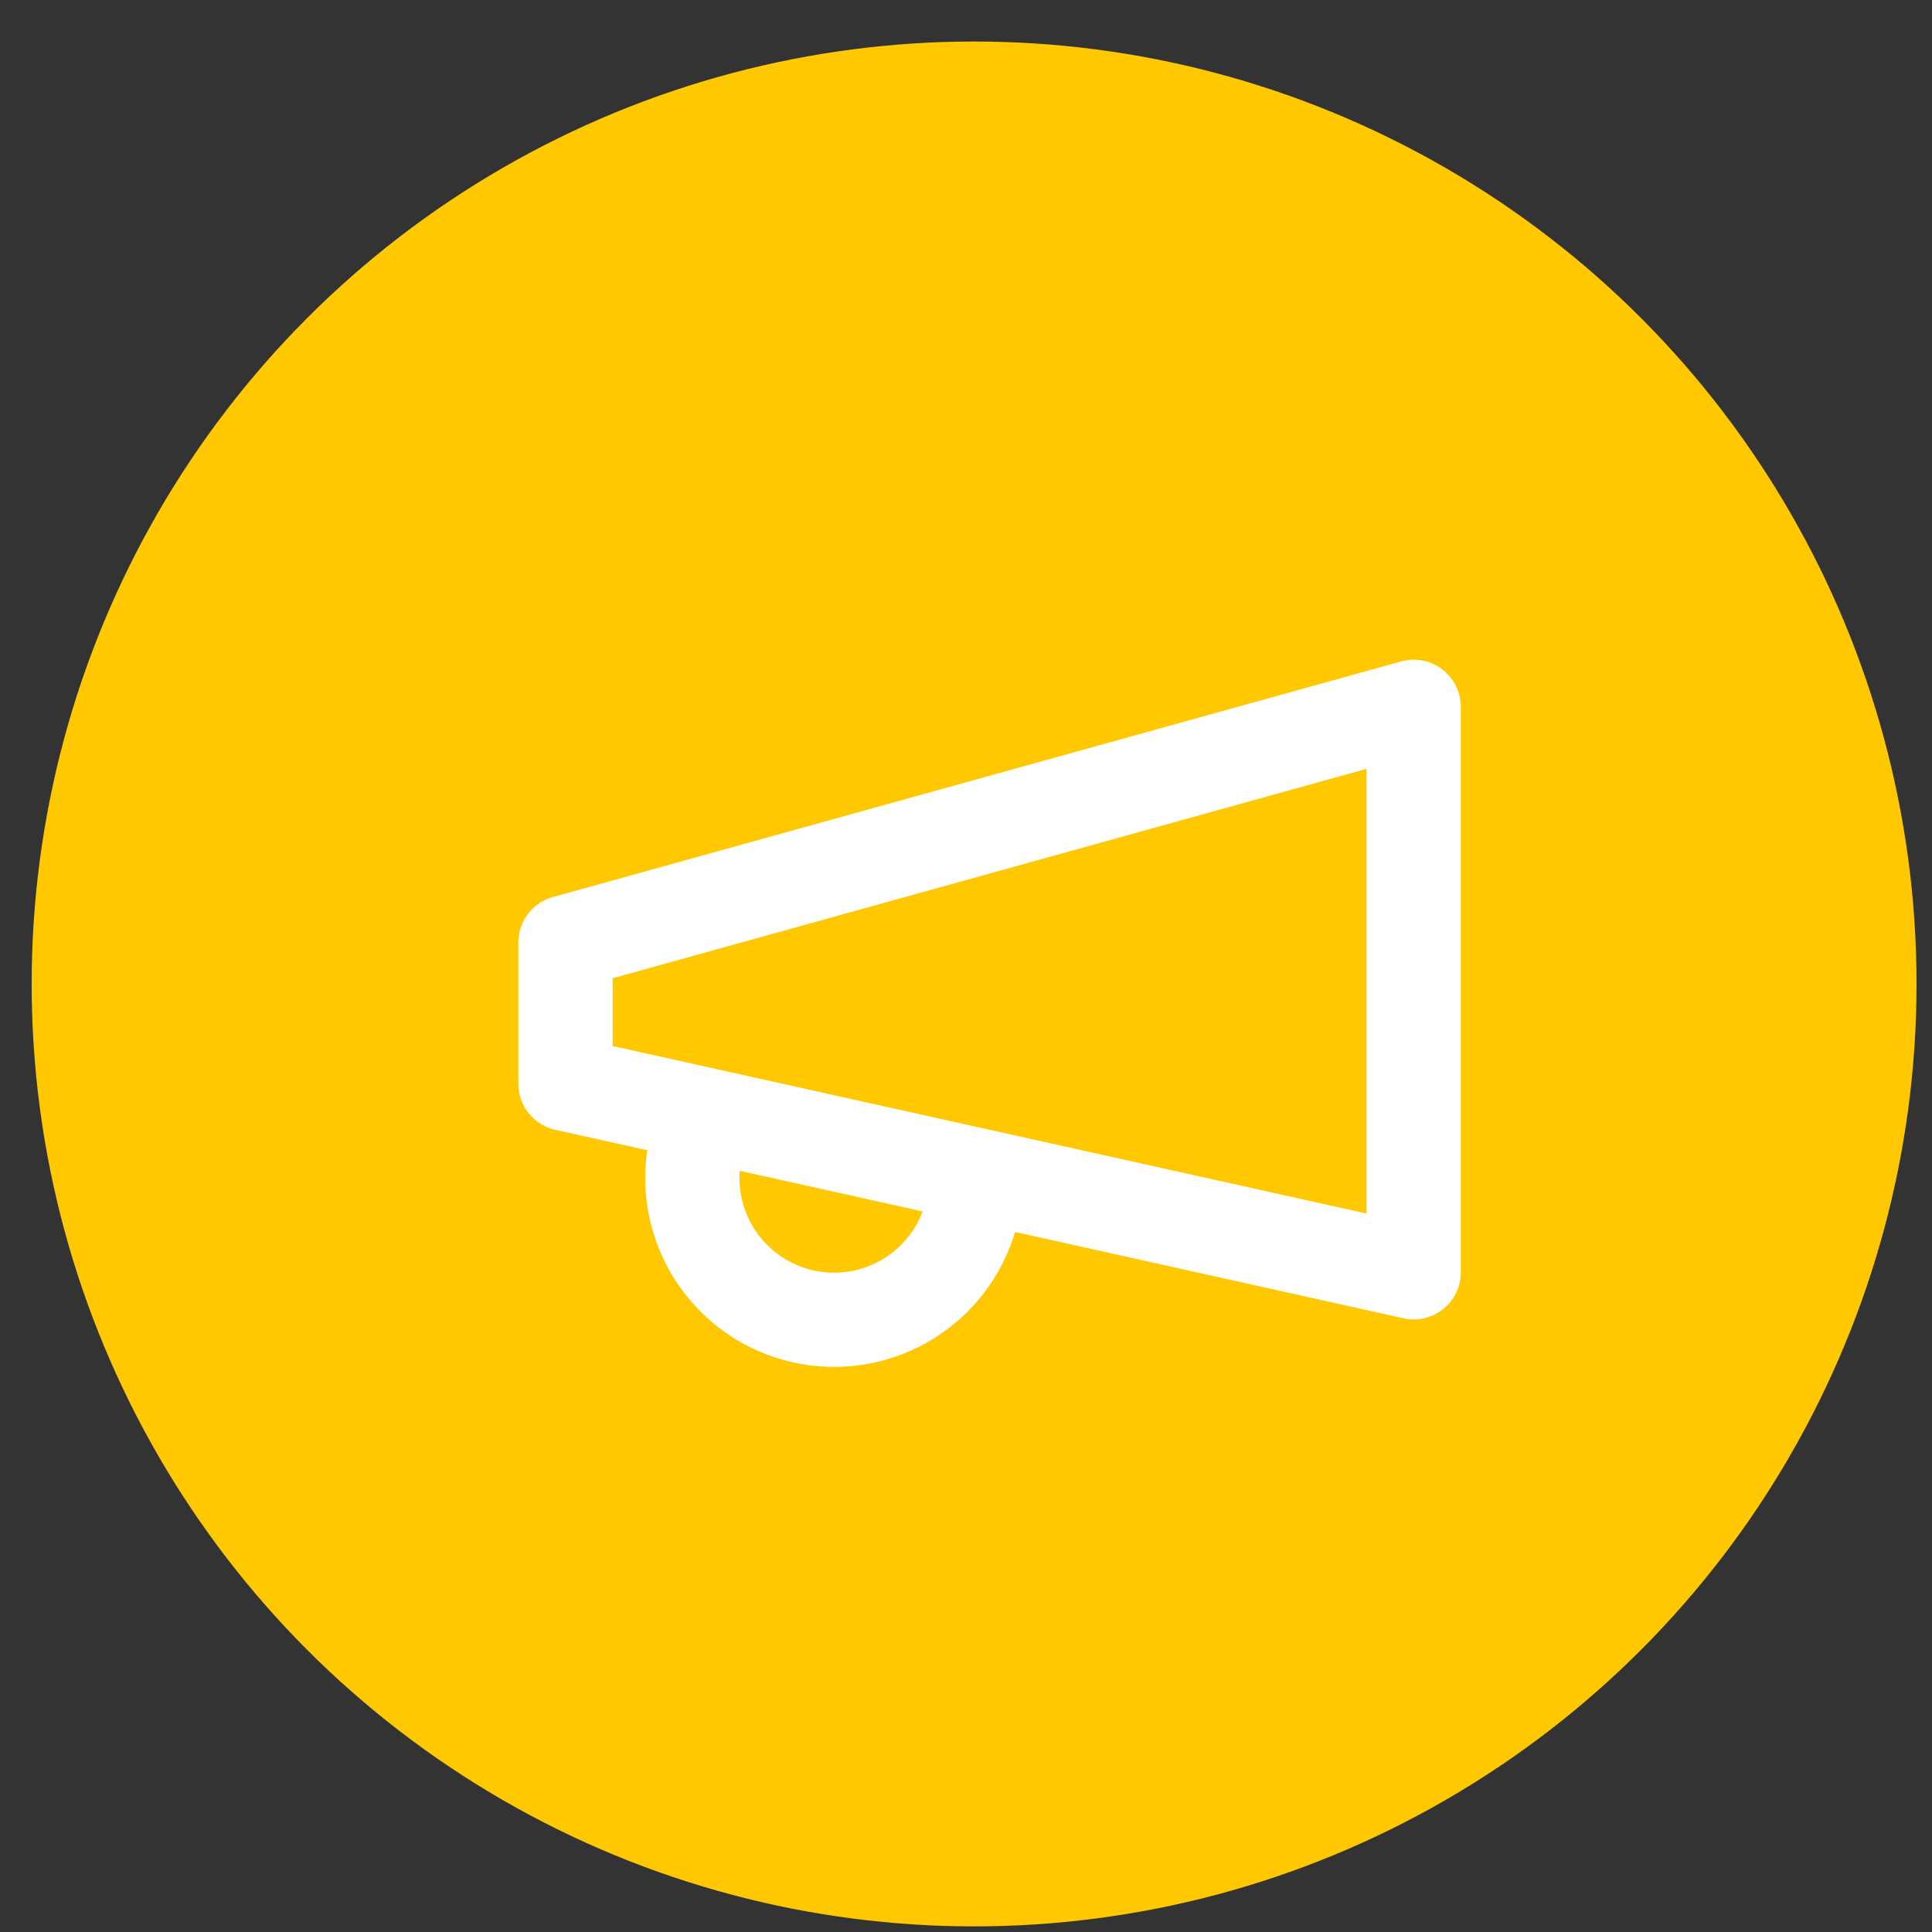<svg width="41" height="41" viewBox="0 0 41 41" fill="none" xmlns="http://www.w3.org/2000/svg">
<rect x="0" y="0" width="41" height="41" fill="#333333" stroke="none"/>
<circle cx="20.672" cy="20.881" r="20" fill="#FFC801"/>
<path d="M20.6 25.8C20.495 26.181 20.316 26.537 20.073 26.849C19.83 27.16 19.529 27.421 19.185 27.616C18.841 27.811 18.463 27.937 18.071 27.985C17.679 28.034 17.281 28.005 16.9 27.9C16.519 27.795 16.163 27.616 15.851 27.373C15.54 27.13 15.279 26.828 15.084 26.485C14.889 26.141 14.763 25.763 14.715 25.371C14.666 24.979 14.695 24.581 14.8 24.2M12 20L30 15V27L12 23V20Z" stroke="white" stroke-width="2" stroke-linecap="round" stroke-linejoin="round"/>
</svg>
